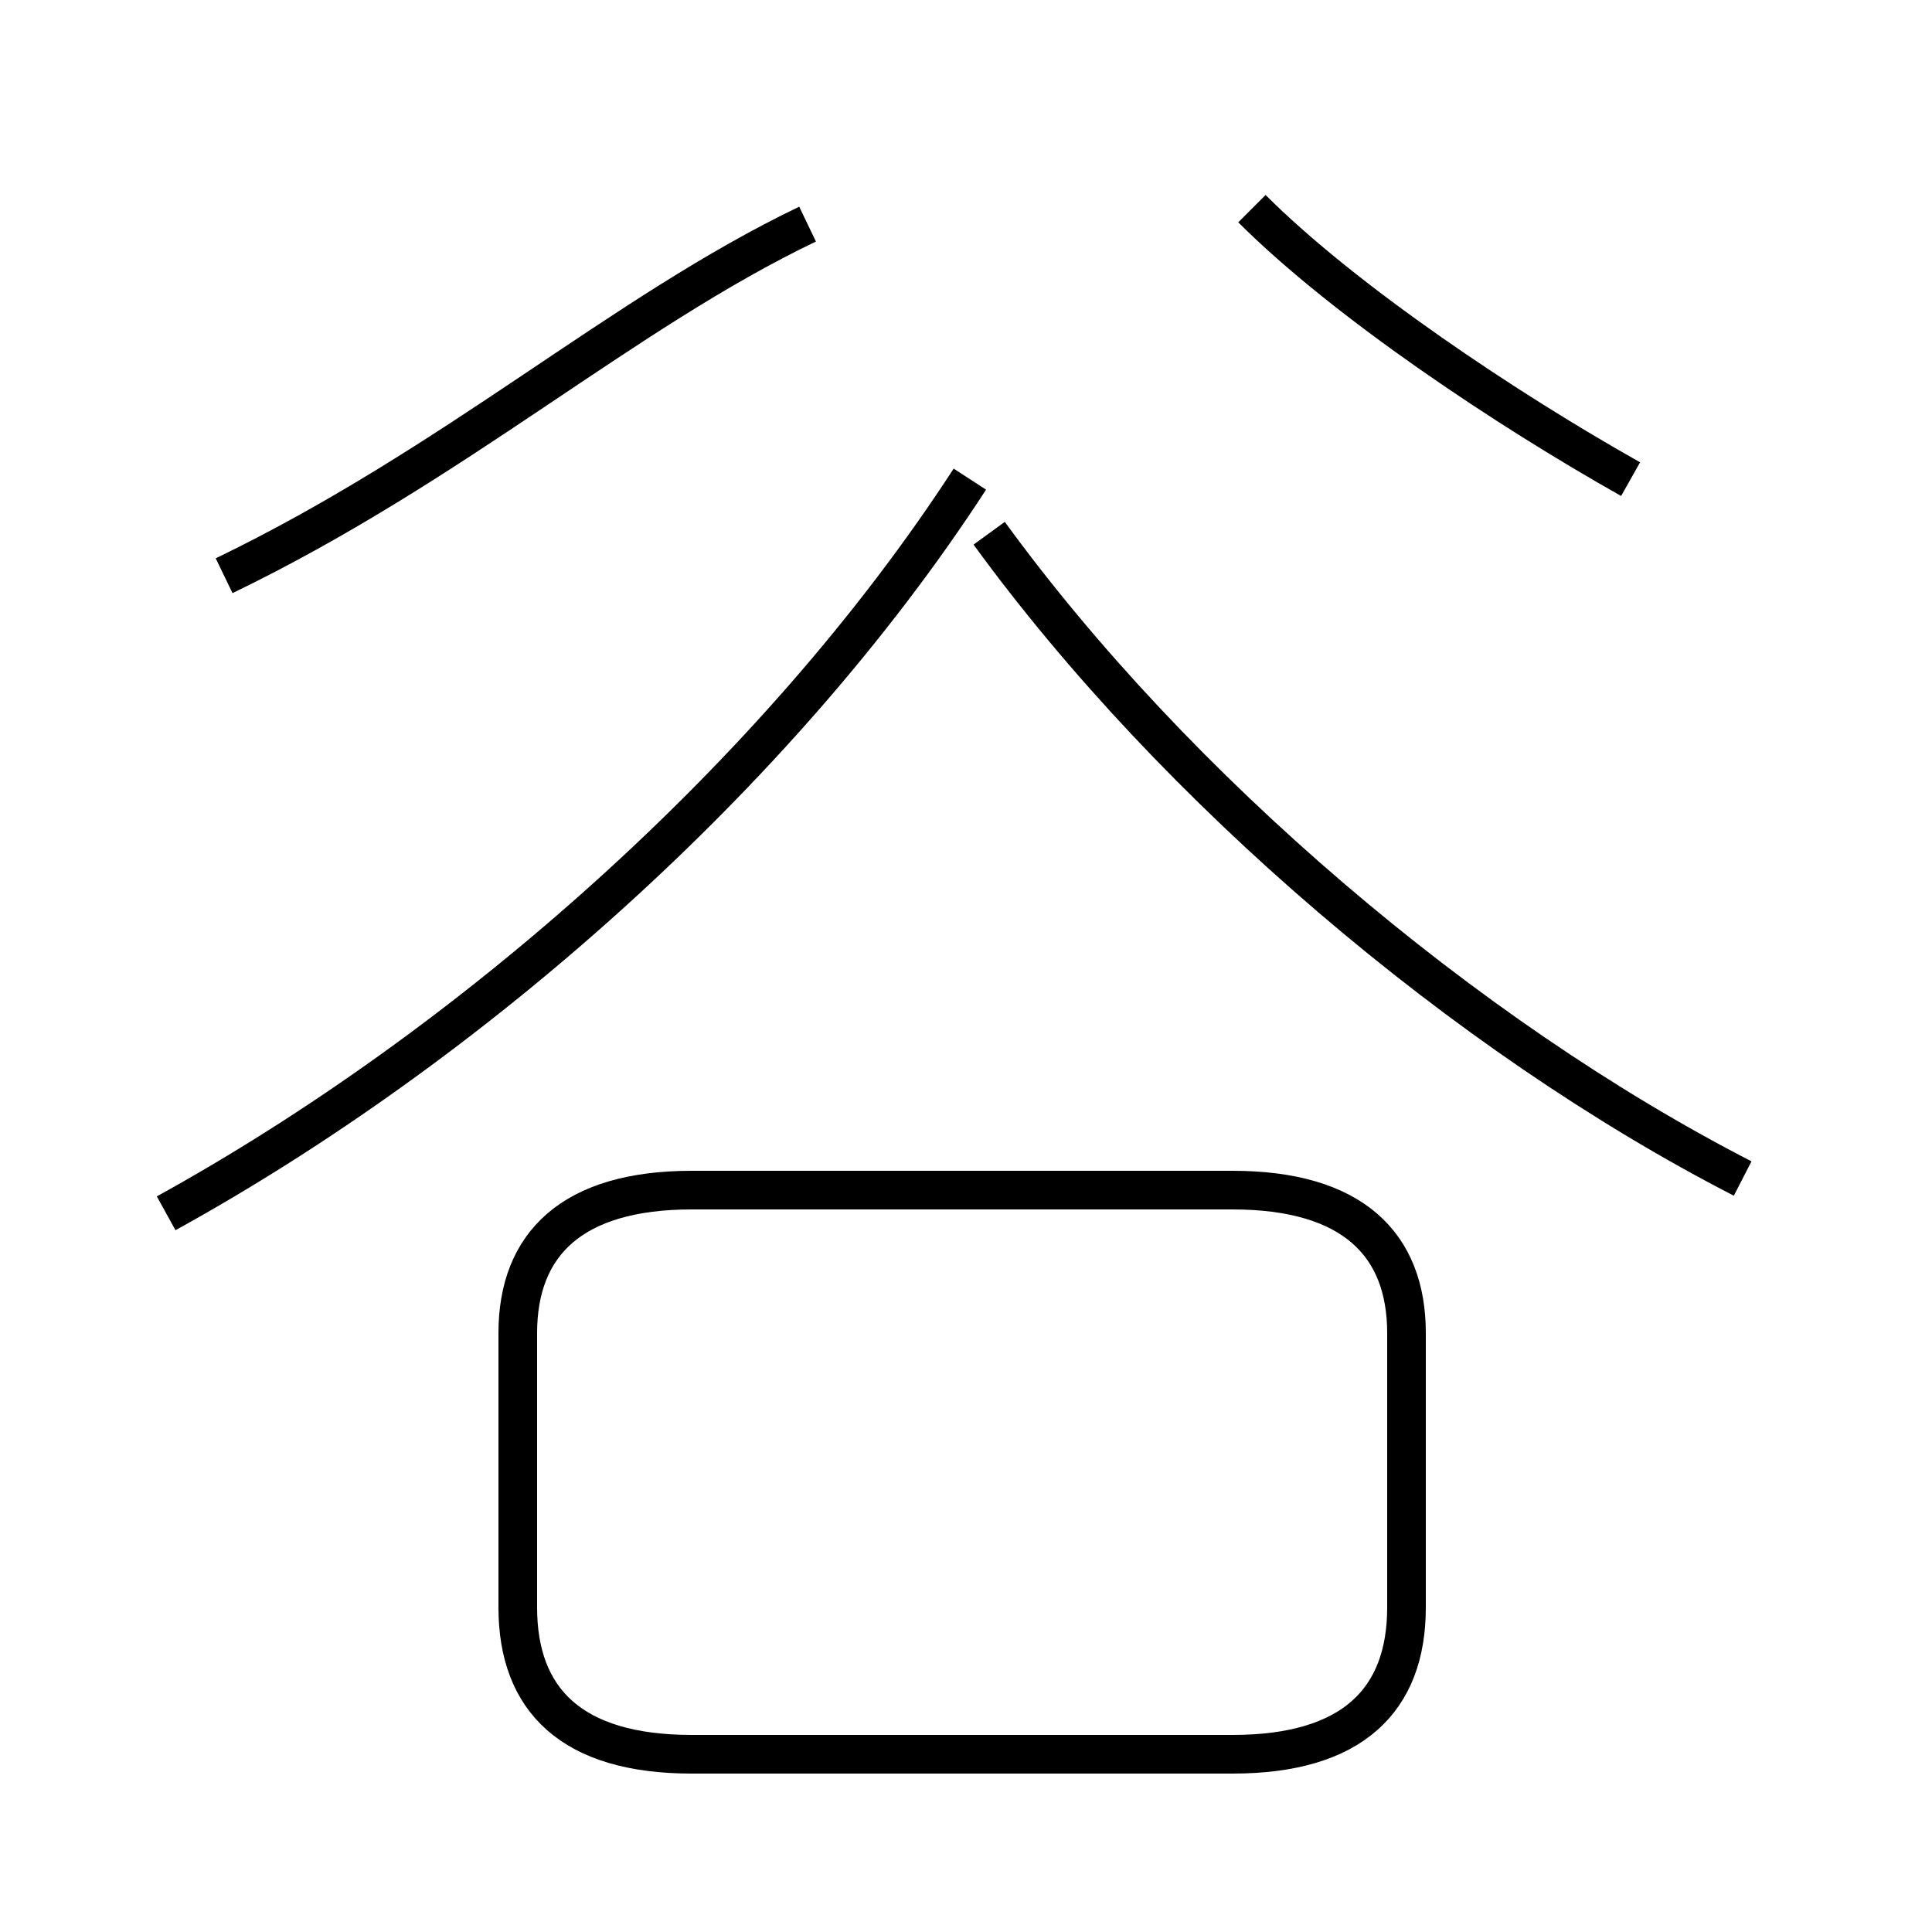 <?xml version='1.0' encoding='utf8'?>
<svg viewBox="0.0 -6.0 50.0 50.0" version="1.1" xmlns="http://www.w3.org/2000/svg">
<rect x="0.0" y="-6.0" width="50.0" height="50.0" fill="#808080" stroke="none"/>
<rect x="-1000" y="-1000" width="2000" height="2000" stroke="white" fill="white"/>
<g style="fill:white;stroke:#000000;  stroke-width:1">
<path d="M 4.3 -12.6 C 12.1 -16.9 20.1 -23.9 25.1 -31.6 M 17.9 1.4 L 31.9 1.4 C 35.0 1.4 36.4 0.0 36.4 -2.4 L 36.4 -9.5 C 36.4 -11.8 35.0 -13.2 31.9 -13.2 L 17.9 -13.2 C 14.8 -13.2 13.4 -11.8 13.4 -9.5 L 13.4 -2.4 C 13.4 0.0 14.8 1.4 17.9 1.4 Z M 5.8 -29.1 C 11.8 -32.0 16.1 -35.9 20.9 -38.2 M 45.1 -13.5 C 37.9 -17.2 30.4 -23.6 25.6 -30.2 M 42.2 -31.6 C 39.0 -33.4 34.8 -36.2 32.4 -38.6" transform="translate(0.0, 38.0)" />
</g>
</svg>